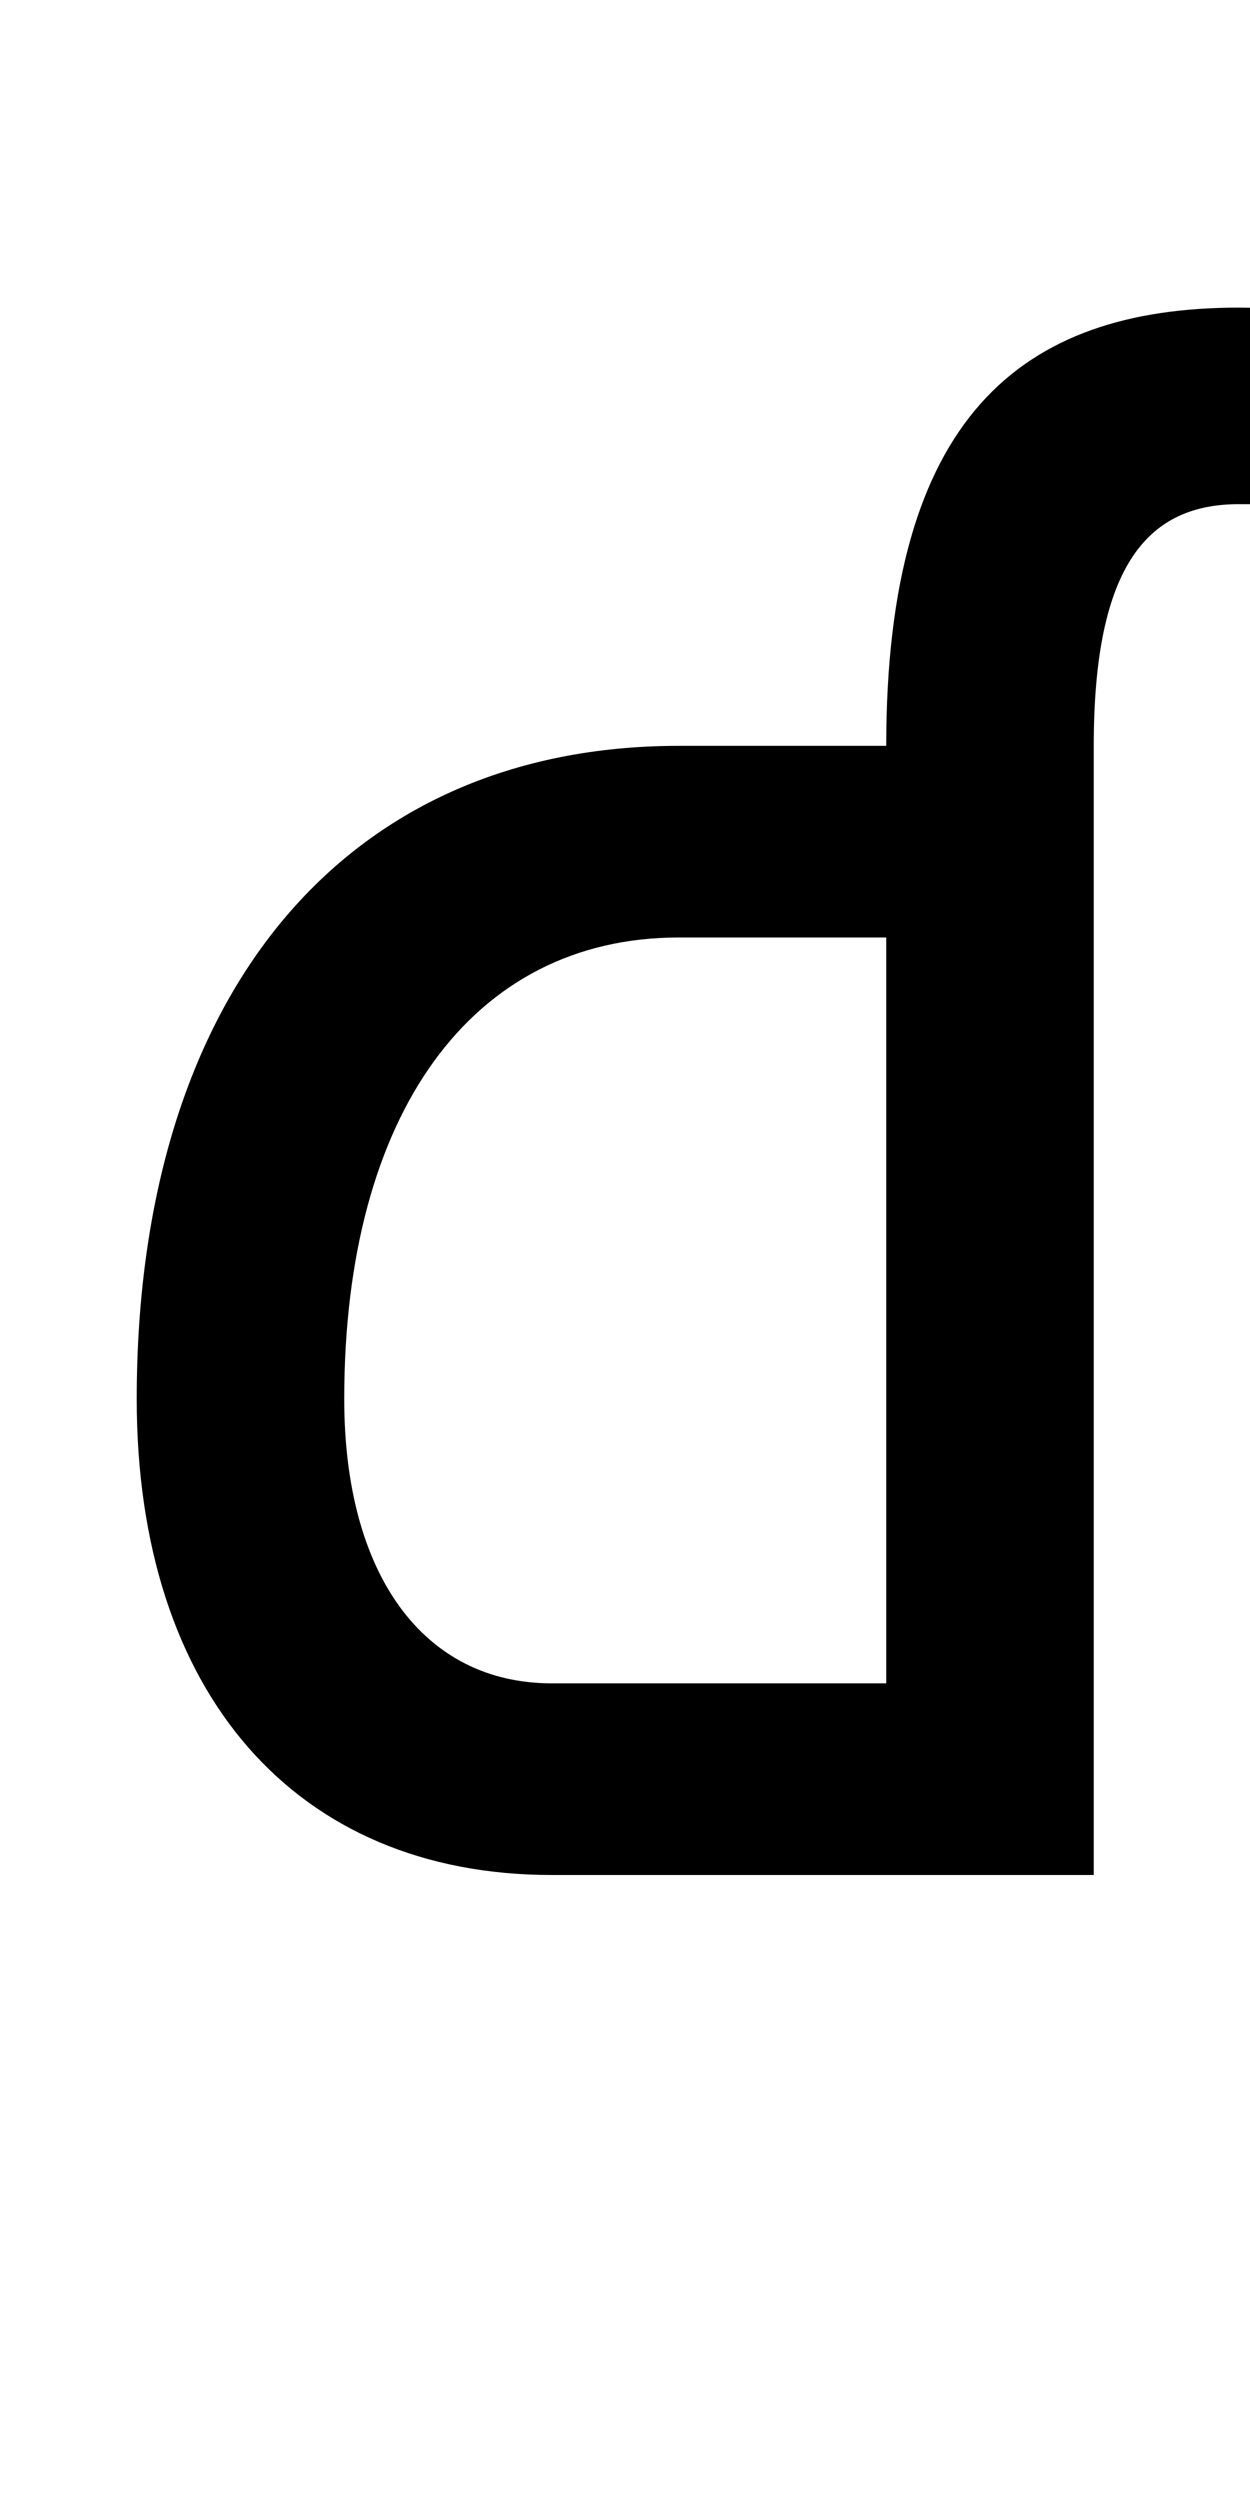 <?xml version="1.0" encoding="UTF-8" standalone="no"?>
<!-- Created with Inkscape (http://www.inkscape.org/) -->

<svg
   xmlns:dc="http://purl.org/dc/elements/1.1/"
   xmlns:cc="http://creativecommons.org/ns#"
   xmlns:rdf="http://www.w3.org/1999/02/22-rdf-syntax-ns#"
   xmlns:svg="http://www.w3.org/2000/svg"
   xmlns="http://www.w3.org/2000/svg"
   version="1.1"
   width="1024"
   height="2048"
   id="svg3355">
  <defs
     id="defs3357" />
  <path
     d="m 1015,252 c -179.002,0 -289,90.001 -289,359 l -170,0 c -274.004,0 -444,204 -444,535 0,240.998 129.997,390 340,390 l 444,0 0,-925 c 0,-148.999 44.997,-198 119,-198 l 73,0 0,-153 c 0,0 -30.003,-8 -73,-8 z m -459,516 170,0 0,611 -274,0 c -105.003,0 -170,-89.001 -170,-233 0,-233.997 104.998,-378 274,-378 z"
     id="path3157-2-7-7-2-8-2-3-1-9-4"
     style="fill:#000000;fill-opacity:1;stroke:none;display:inline" />
</svg>
